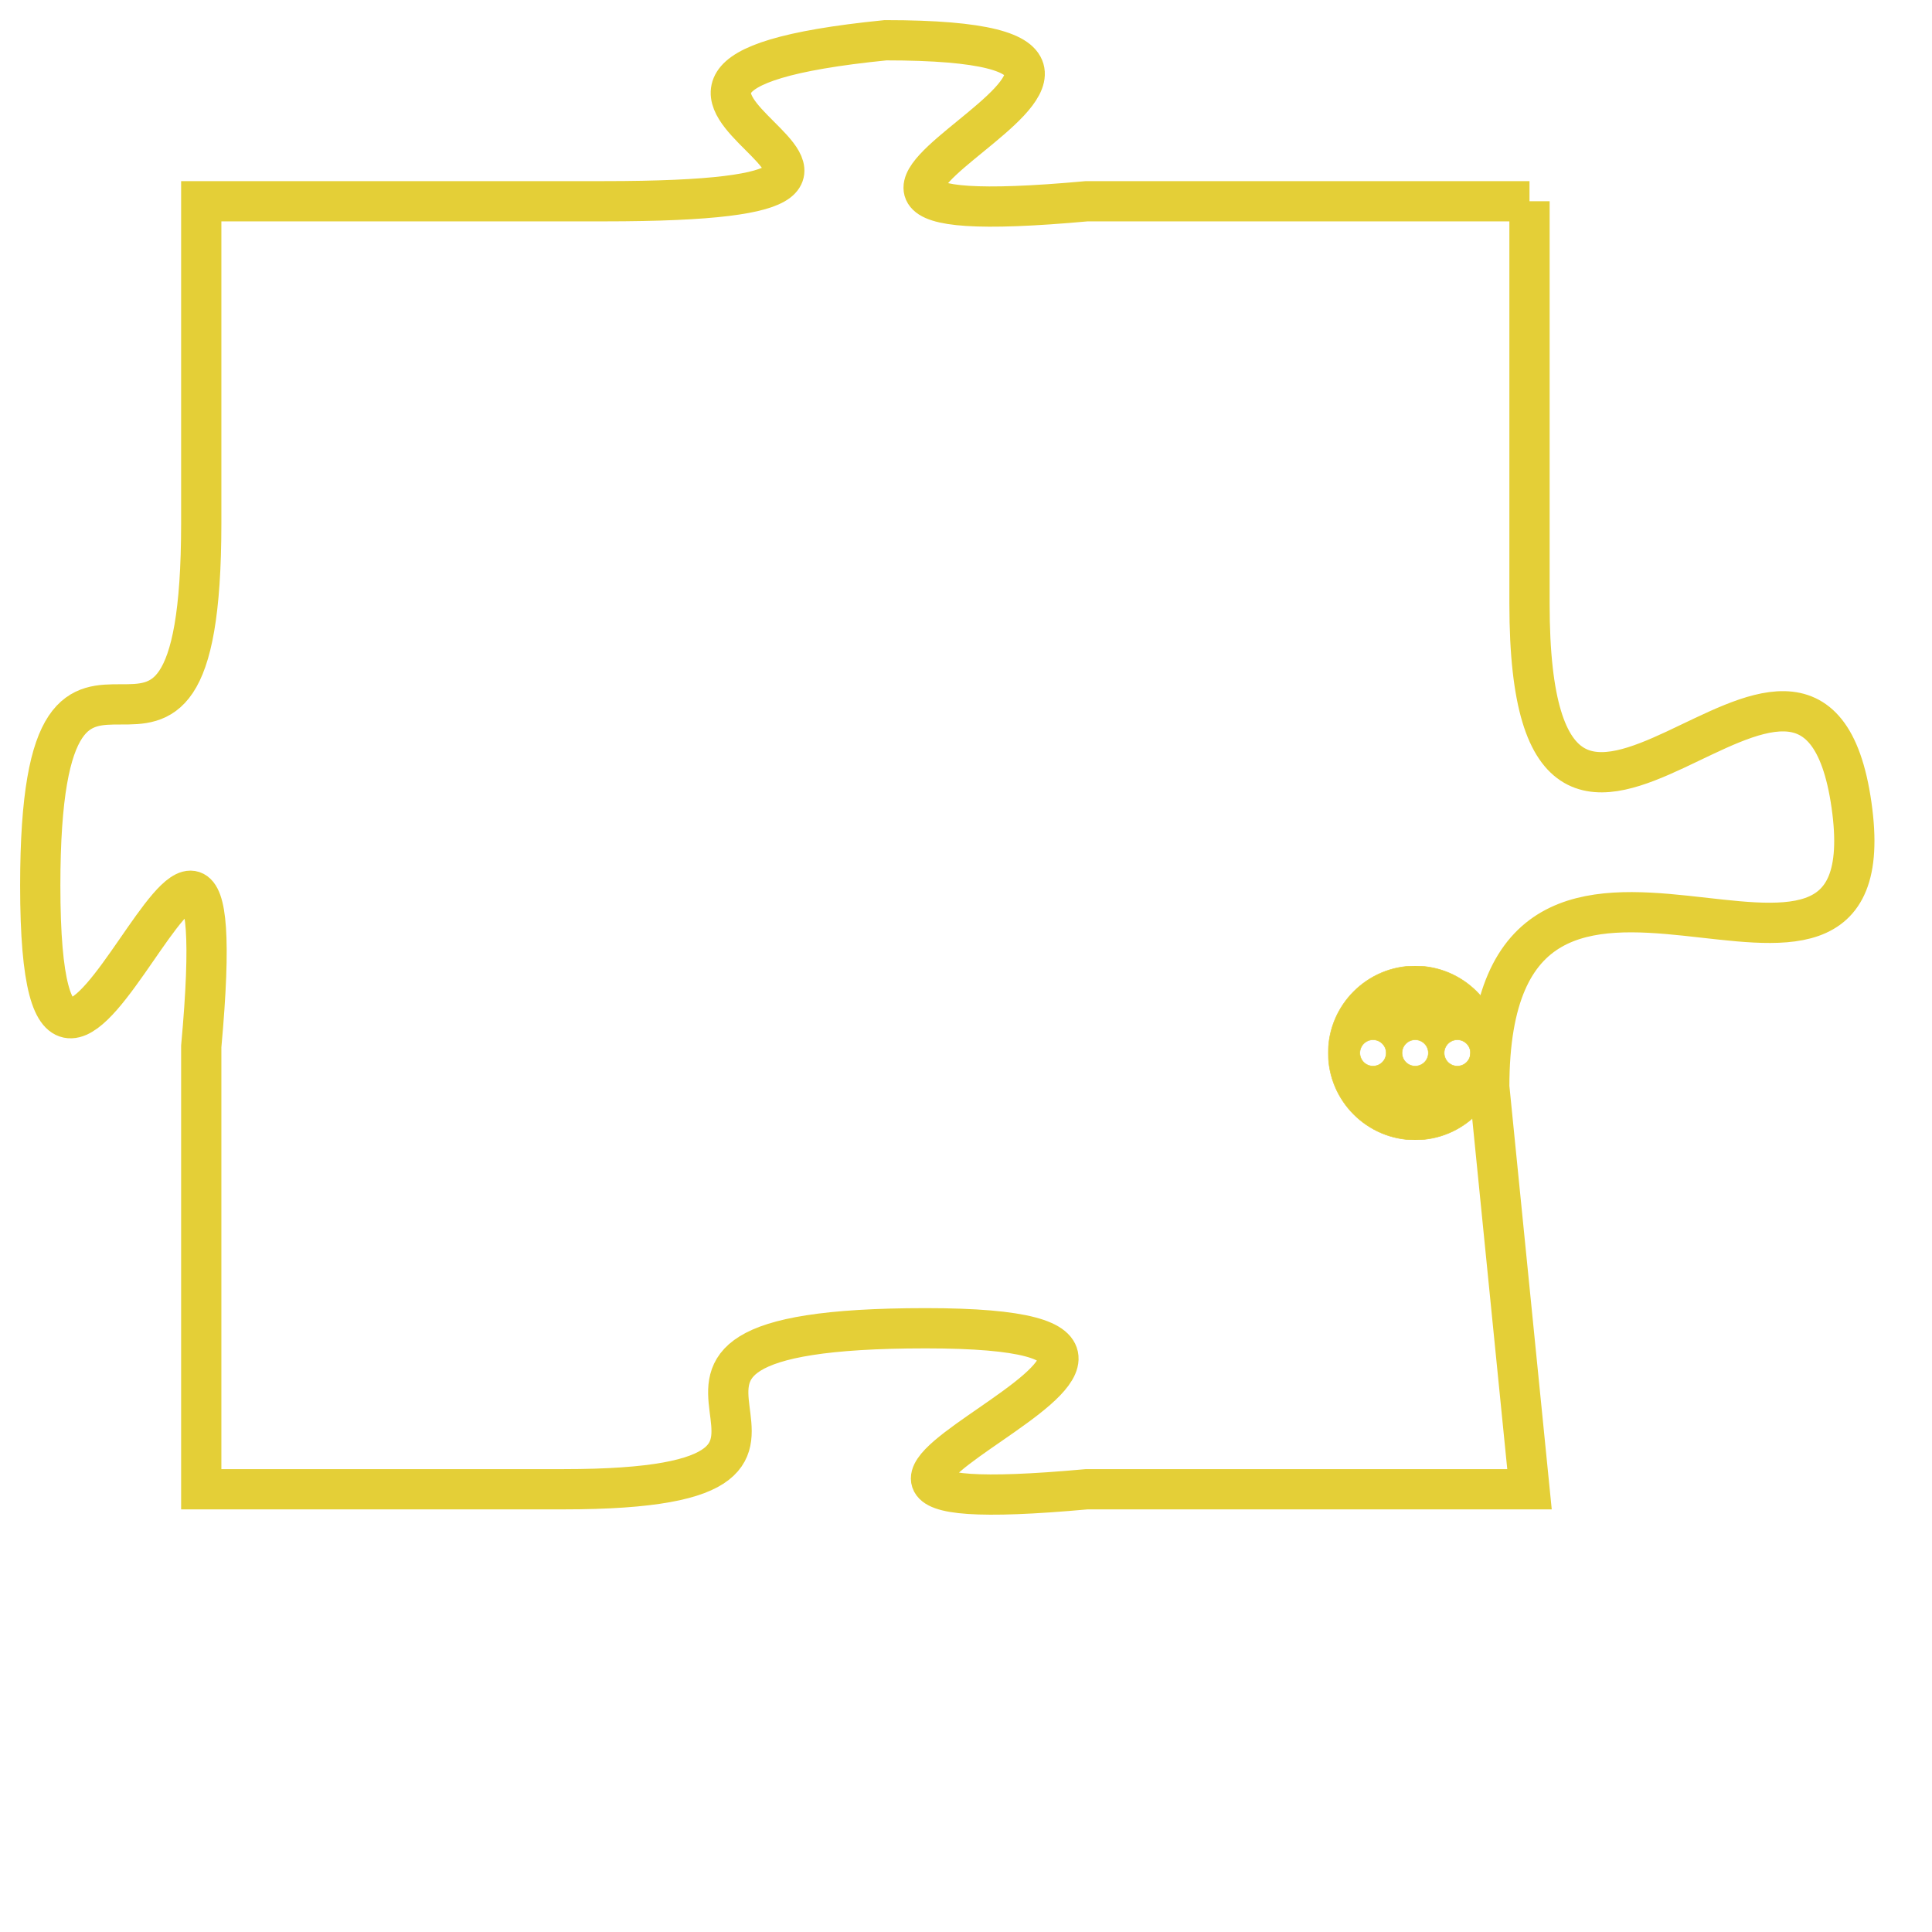 <svg version="1.1" xmlns="http://www.w3.org/2000/svg" xmlns:xlink="http://www.w3.org/1999/xlink" fill="transparent" x="0" y="0" width="350" height="350" preserveAspectRatio="xMinYMin slice"><style type="text/css">.links{fill:transparent;stroke: #E4CF37;}.links:hover{fill:#63D272; opacity:0.4;}</style><defs><g id="allt"><path id="t9234" d="M165,2272 L154,2272 C143,2273 159,2268 149,2268 C139,2269 153,2272 142,2272 L132,2272 132,2272 L132,2280 C132,2289 128,2280 128,2289 C128,2299 133,2282 132,2293 L132,2304 132,2304 L141,2304 C150,2304 140,2300 150,2300 C160,2300 143,2305 154,2304 L165,2304 165,2304 L164,2294 C164,2285 174,2294 173,2287 C172,2280 165,2292 165,2282 L165,2272"/></g><clipPath id="c" clipRule="evenodd" fill="transparent"><use href="#t9234"/></clipPath></defs><svg viewBox="127 2267 48 39" preserveAspectRatio="xMinYMin meet"><svg width="4380" height="2430"><g><image crossorigin="anonymous" x="0" y="0" href="https://nftpuzzle.license-token.com/assets/completepuzzle.svg" width="100%" height="100%" /><g class="links"><use href="#t9234"/></g></g></svg><svg x="160" y="2291" height="9%" width="9%" viewBox="0 0 330 330"><g><a xlink:href="https://nftpuzzle.license-token.com/" class="links"><title>See the most innovative NFT based token software licensing project</title><path fill="#E4CF37" id="more" d="M165,0C74.019,0,0,74.019,0,165s74.019,165,165,165s165-74.019,165-165S255.981,0,165,0z M85,190 c-13.785,0-25-11.215-25-25s11.215-25,25-25s25,11.215,25,25S98.785,190,85,190z M165,190c-13.785,0-25-11.215-25-25 s11.215-25,25-25s25,11.215,25,25S178.785,190,165,190z M245,190c-13.785,0-25-11.215-25-25s11.215-25,25-25 c13.785,0,25,11.215,25,25S258.785,190,245,190z"></path></a></g></svg></svg></svg>